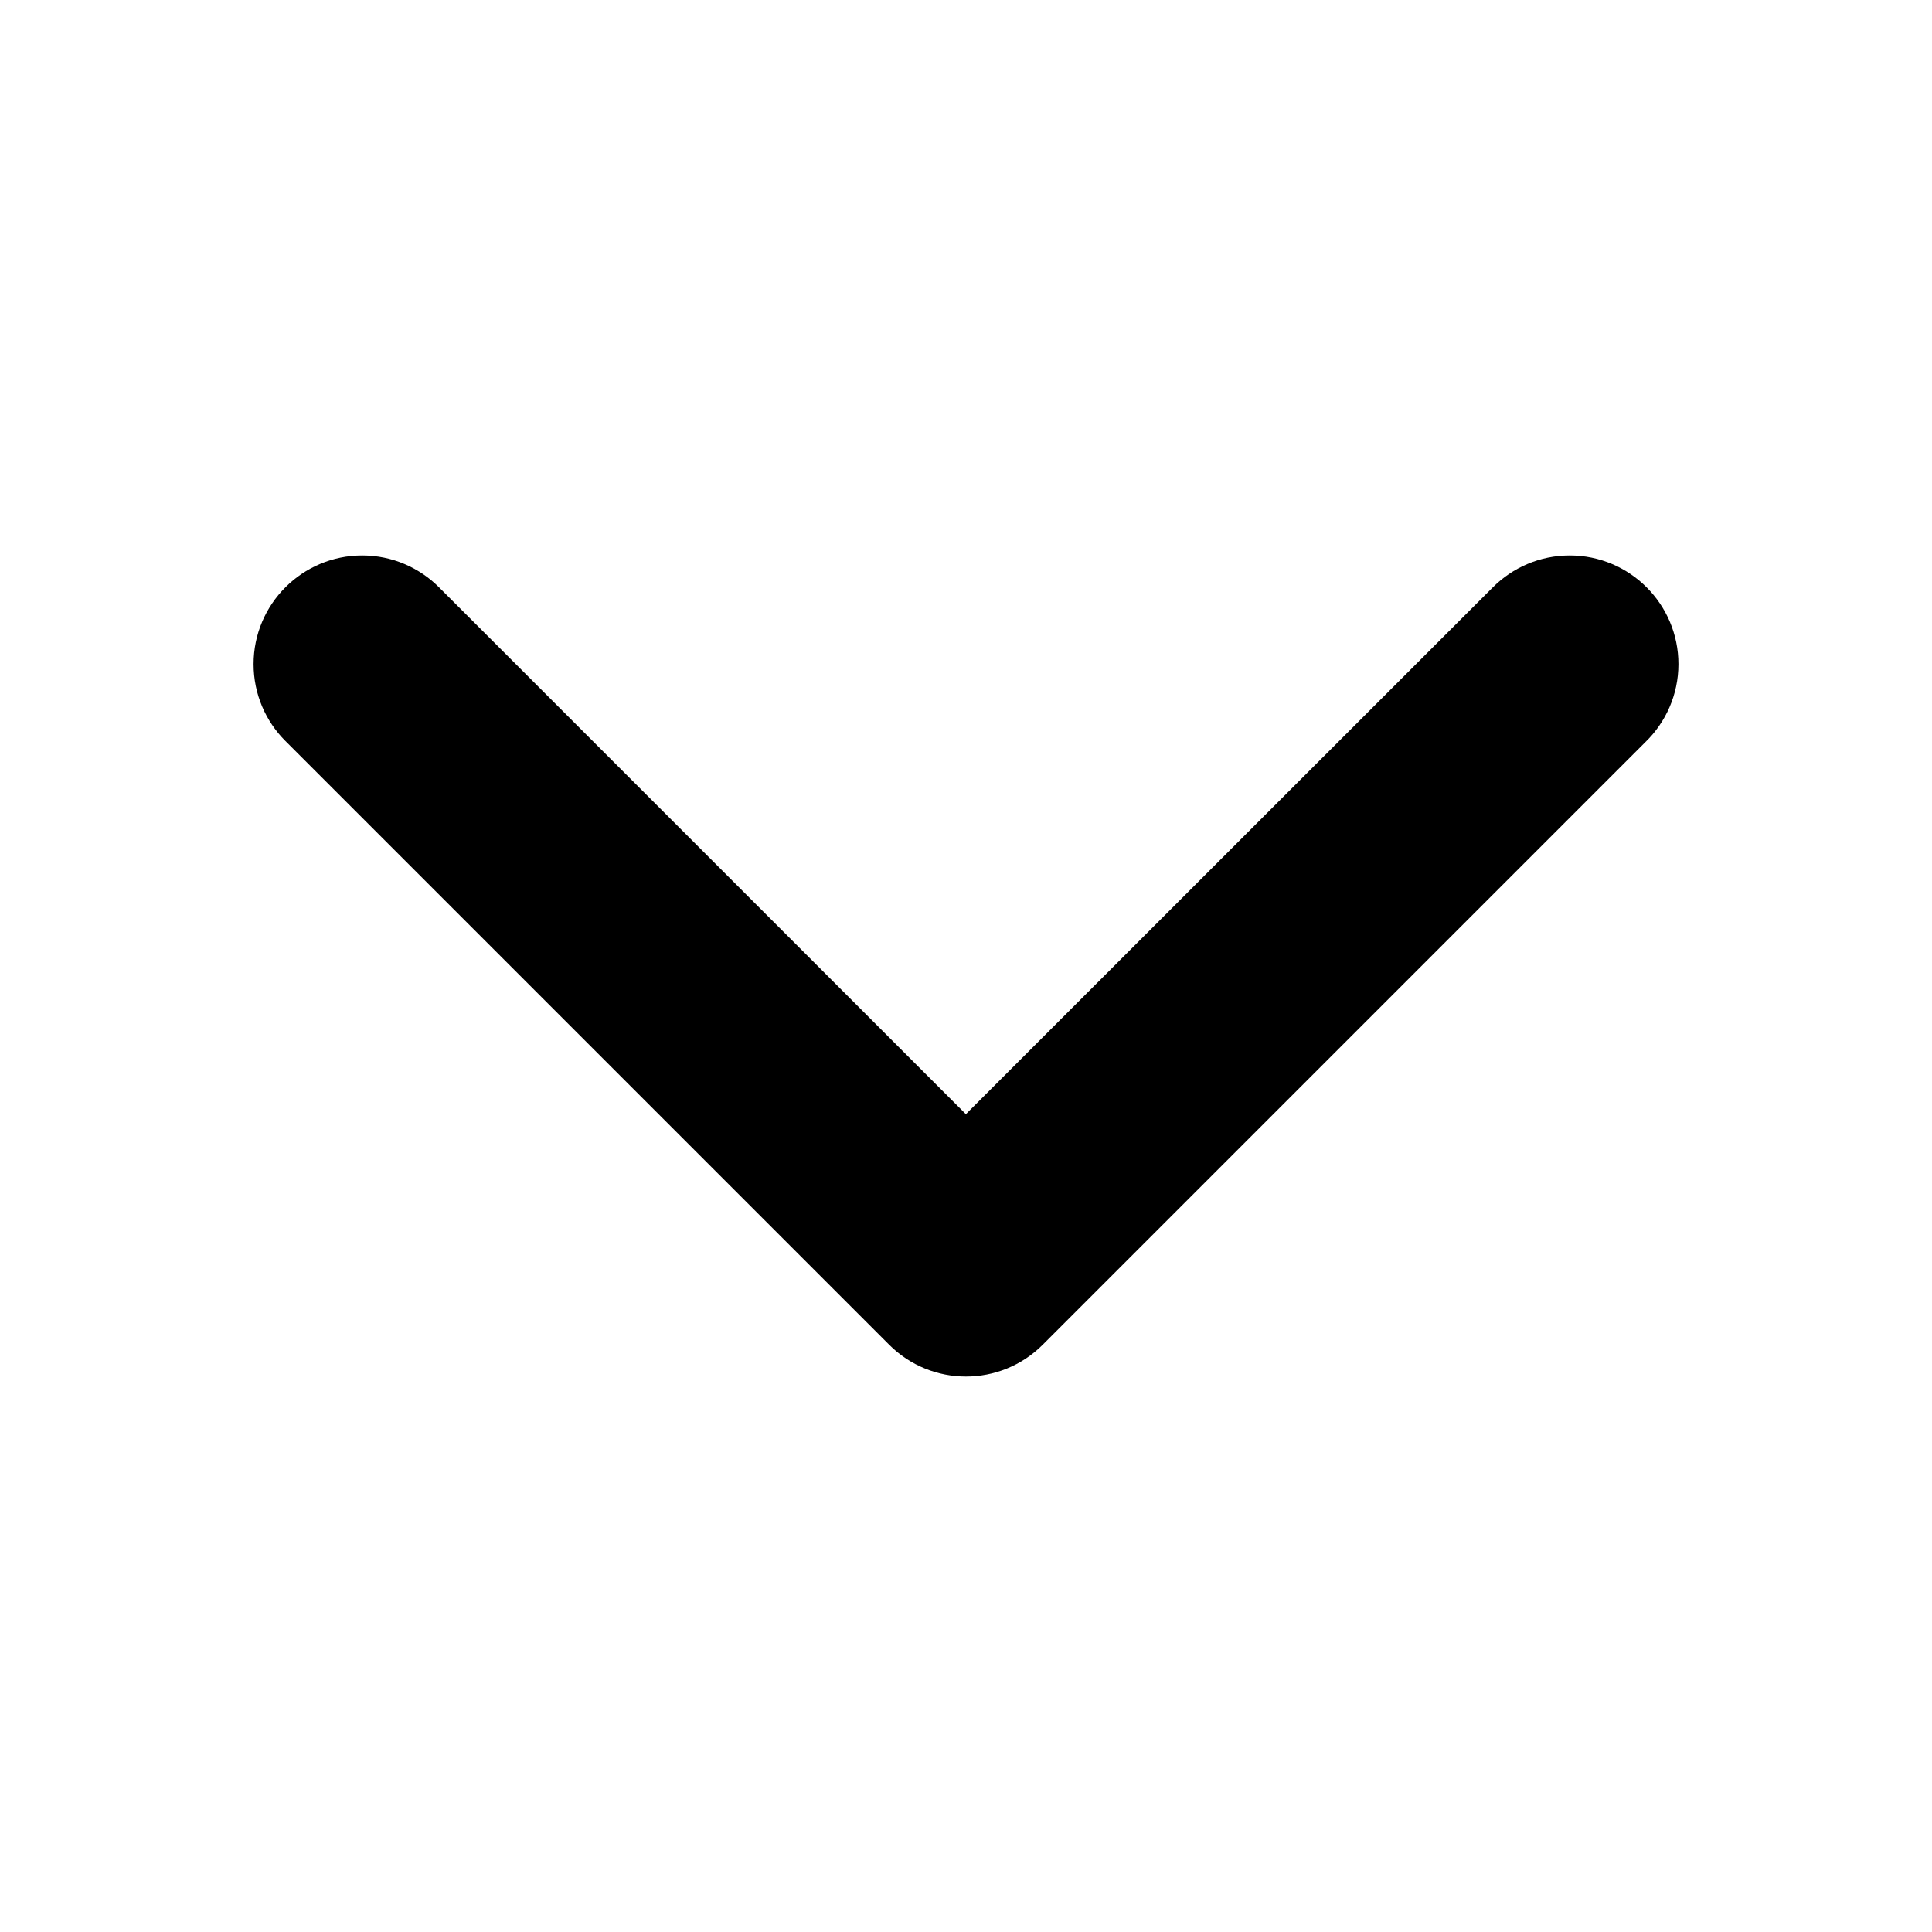 <svg width="16" height="16" viewBox="0 0 16 16" fill="none" xmlns="http://www.w3.org/2000/svg">
<path d="M2.1 5.5C2.1 5.748 2.2 5.973 2.363 6.136L7.363 11.136C7.715 11.488 8.284 11.488 8.636 11.136L13.625 6.147C13.794 5.984 13.9 5.754 13.9 5.5C13.9 5.003 13.497 4.6 13 4.6C12.751 4.6 12.526 4.701 12.363 4.864L7.999 9.227L3.636 4.864C3.473 4.701 3.248 4.6 3 4.6C2.503 4.6 2.1 5.003 2.1 5.5Z" fill="black"/>
</svg>
